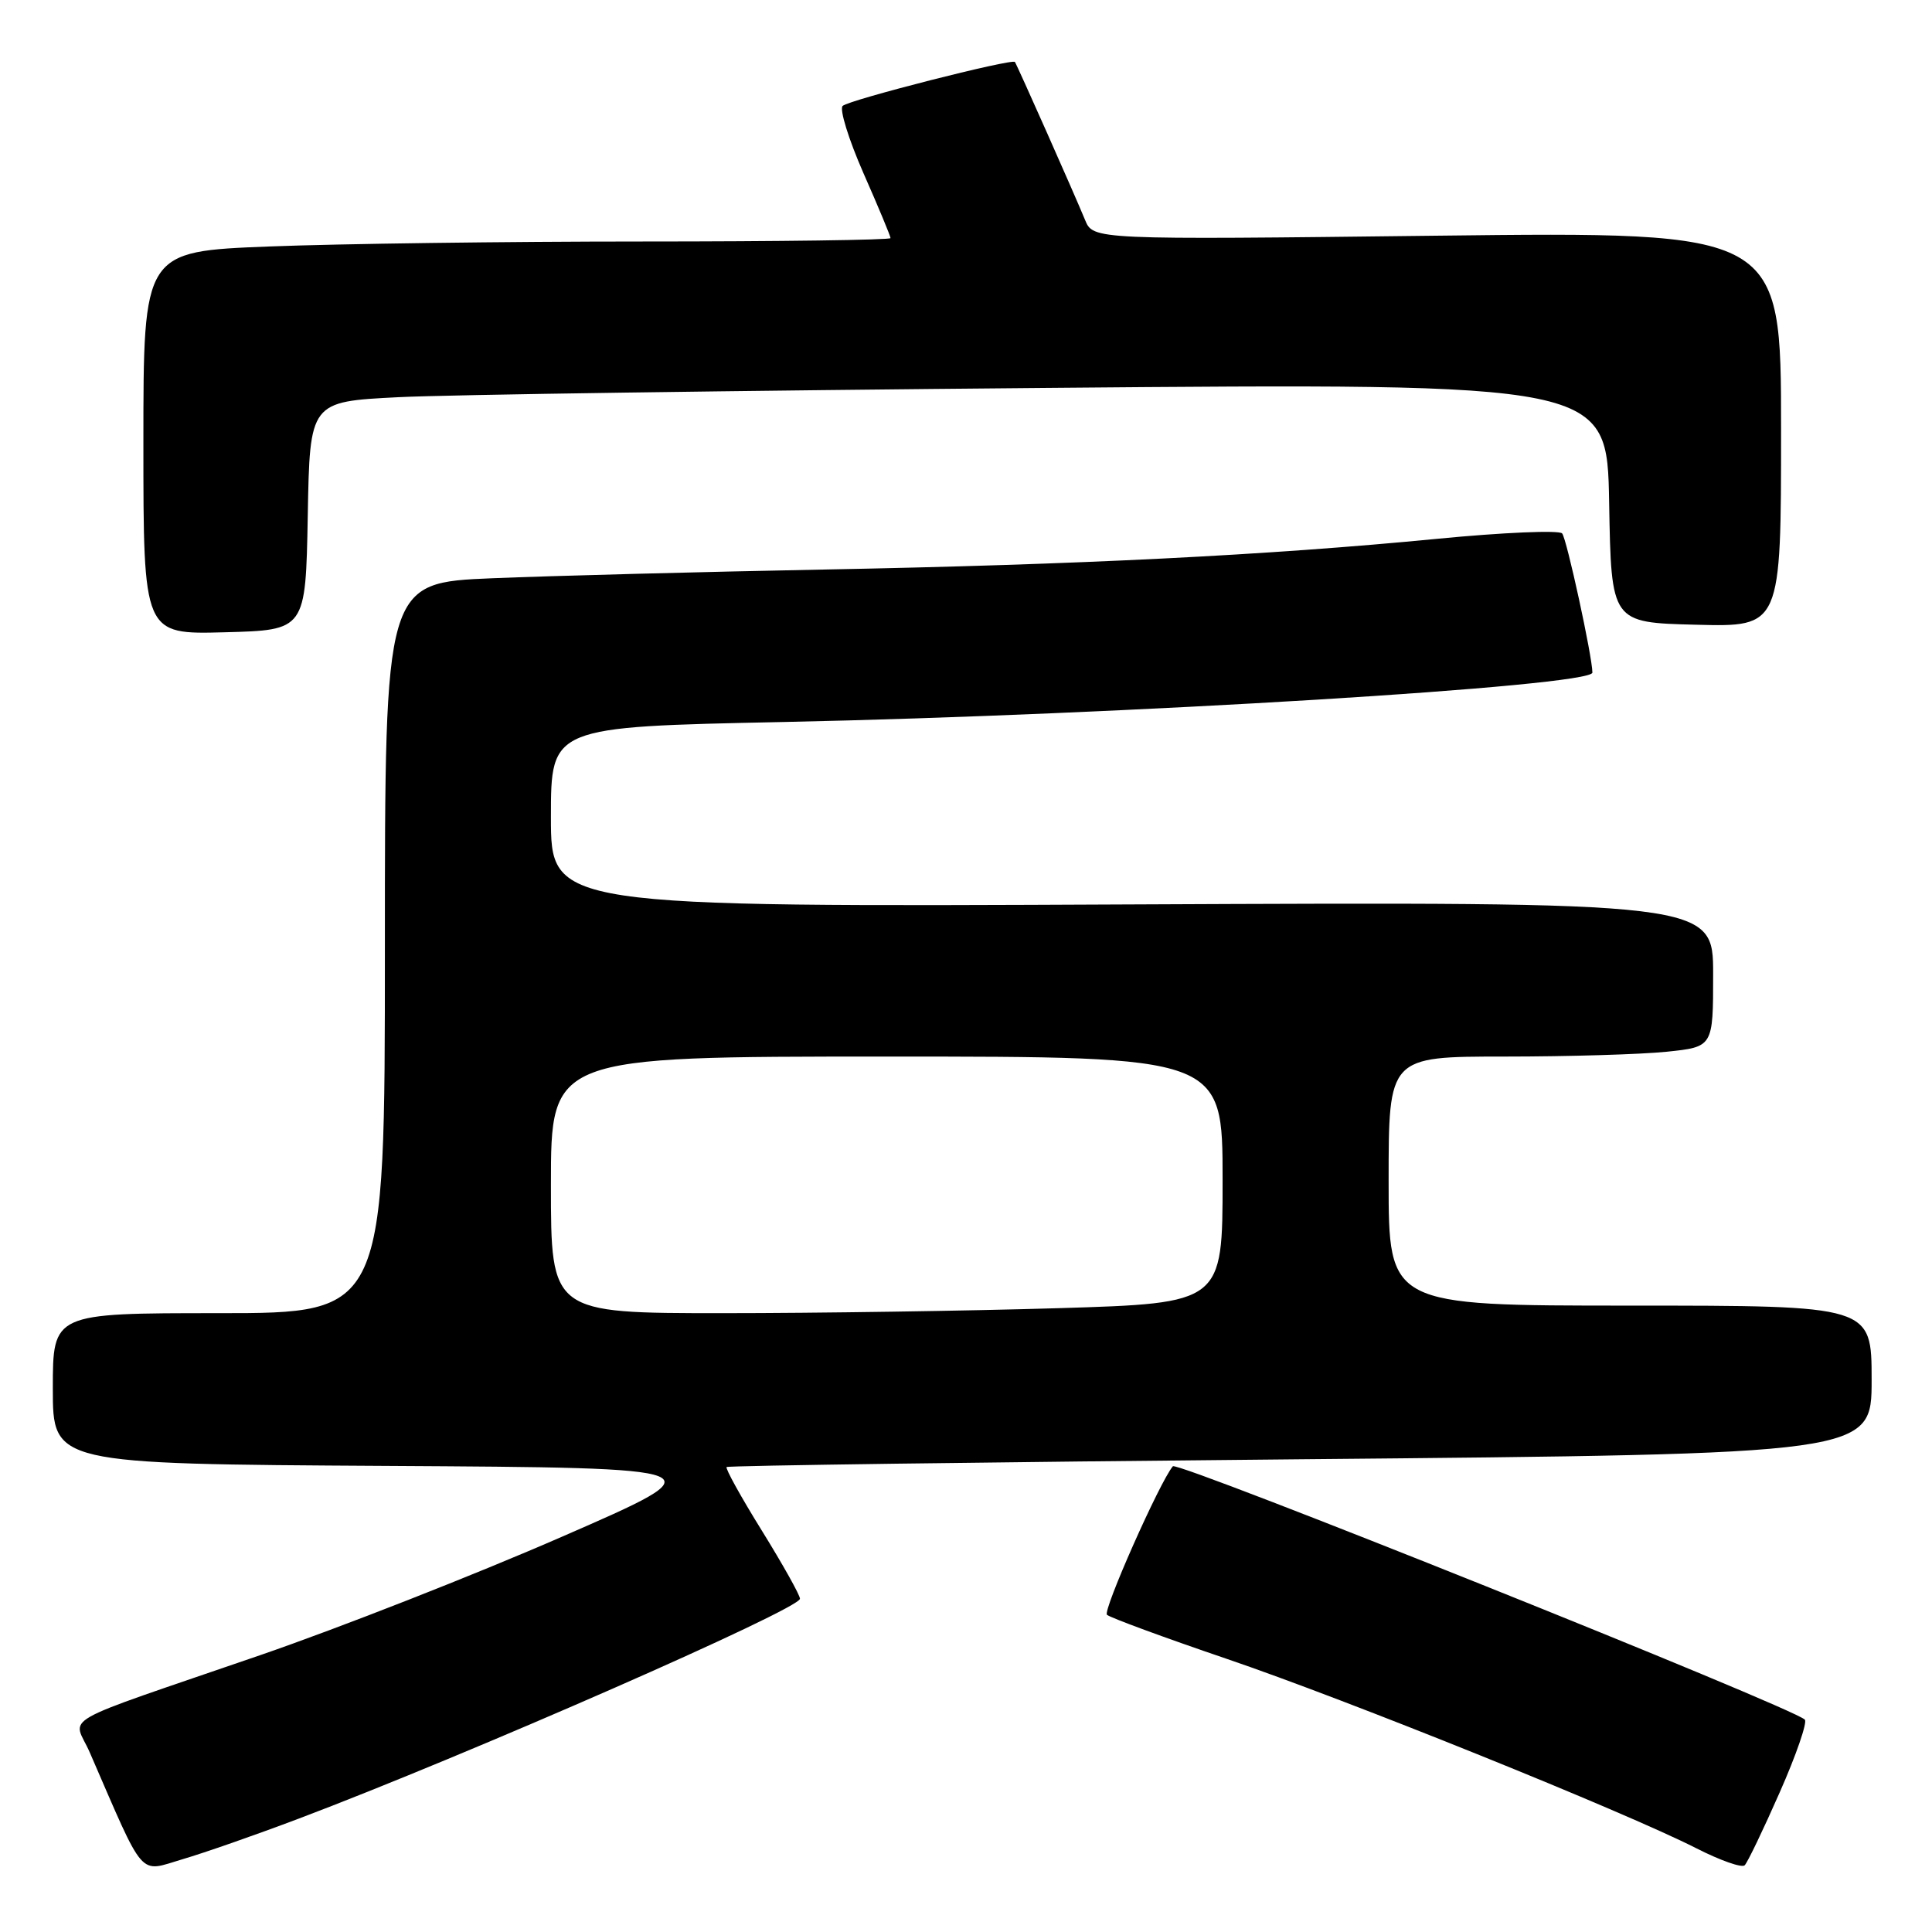 <?xml version="1.0" encoding="UTF-8" standalone="no"?>
<!DOCTYPE svg PUBLIC "-//W3C//DTD SVG 1.1//EN" "http://www.w3.org/Graphics/SVG/1.1/DTD/svg11.dtd" >
<svg xmlns="http://www.w3.org/2000/svg" xmlns:xlink="http://www.w3.org/1999/xlink" version="1.1" viewBox="0 0 256 256">
 <g >
 <path fill="currentColor"
d=" M 39.50 241.01 C 61.87 232.57 106.00 213.21 106.00 211.84 C 106.00 211.36 103.73 207.31 100.97 202.85 C 98.20 198.39 96.09 194.58 96.28 194.39 C 96.47 194.20 130.68 193.74 172.31 193.36 C 248.00 192.67 248.00 192.67 248.00 182.84 C 248.00 173.00 248.00 173.00 216.00 173.00 C 184.00 173.00 184.00 173.00 184.00 156.50 C 184.00 140.00 184.00 140.00 199.35 140.00 C 207.80 140.00 217.47 139.71 220.85 139.36 C 227.00 138.72 227.00 138.72 227.00 129.11 C 227.00 119.50 227.00 119.50 150.00 119.84 C 73.00 120.19 73.00 120.19 73.00 108.25 C 73.00 96.31 73.00 96.31 103.75 95.67 C 148.87 94.73 211.00 90.93 211.00 89.12 C 211.00 87.04 207.59 71.35 206.99 70.68 C 206.59 70.23 199.11 70.55 190.38 71.40 C 167.93 73.58 143.11 74.82 109.00 75.47 C 92.78 75.78 73.09 76.30 65.25 76.62 C 51.00 77.21 51.00 77.21 51.00 125.60 C 51.00 174.00 51.00 174.00 29.00 174.00 C 7.00 174.00 7.00 174.00 7.00 183.99 C 7.00 193.98 7.00 193.98 51.20 194.24 C 95.40 194.50 95.40 194.50 74.45 203.63 C 62.93 208.66 44.95 215.71 34.50 219.31 C 6.74 228.87 9.71 227.17 11.90 232.22 C 19.29 249.24 18.30 248.10 24.18 246.36 C 27.11 245.50 34.00 243.09 39.50 241.01 Z  M 235.82 237.50 C 238.01 232.55 239.50 228.21 239.15 227.86 C 237.49 226.21 156.03 193.56 155.41 194.29 C 153.68 196.33 146.08 213.45 146.68 213.97 C 147.13 214.36 154.25 216.98 162.50 219.79 C 178.50 225.23 215.25 240.06 224.76 244.90 C 227.92 246.51 230.80 247.53 231.18 247.16 C 231.55 246.80 233.64 242.45 235.82 237.50 Z  M 40.78 68.36 C 41.05 53.22 41.05 53.22 52.78 52.63 C 59.22 52.30 97.90 51.75 138.72 51.40 C 212.95 50.76 212.95 50.76 213.22 66.63 C 213.50 82.50 213.50 82.50 224.75 82.78 C 236.00 83.07 236.00 83.07 236.00 56.88 C 236.00 30.70 236.00 30.70 190.43 31.23 C 144.85 31.77 144.85 31.77 143.77 29.13 C 142.27 25.49 134.75 8.57 134.48 8.21 C 134.11 7.73 112.56 13.22 111.66 14.03 C 111.20 14.44 112.44 18.45 114.41 22.94 C 116.39 27.42 118.00 31.30 118.00 31.55 C 118.00 31.80 103.22 32.00 85.16 32.00 C 67.10 32.00 44.82 32.30 35.66 32.66 C 19.00 33.31 19.00 33.31 19.00 58.69 C 19.00 84.07 19.00 84.07 29.75 83.78 C 40.50 83.50 40.50 83.50 40.78 68.36 Z  M 73.00 157.00 C 73.00 140.00 73.00 140.00 117.50 140.00 C 162.00 140.00 162.00 140.00 162.00 156.34 C 162.00 172.68 162.00 172.68 140.25 173.34 C 128.29 173.70 108.26 174.00 95.75 174.00 C 73.00 174.00 73.00 174.00 73.00 157.00 Z "/>
</g>
</svg>